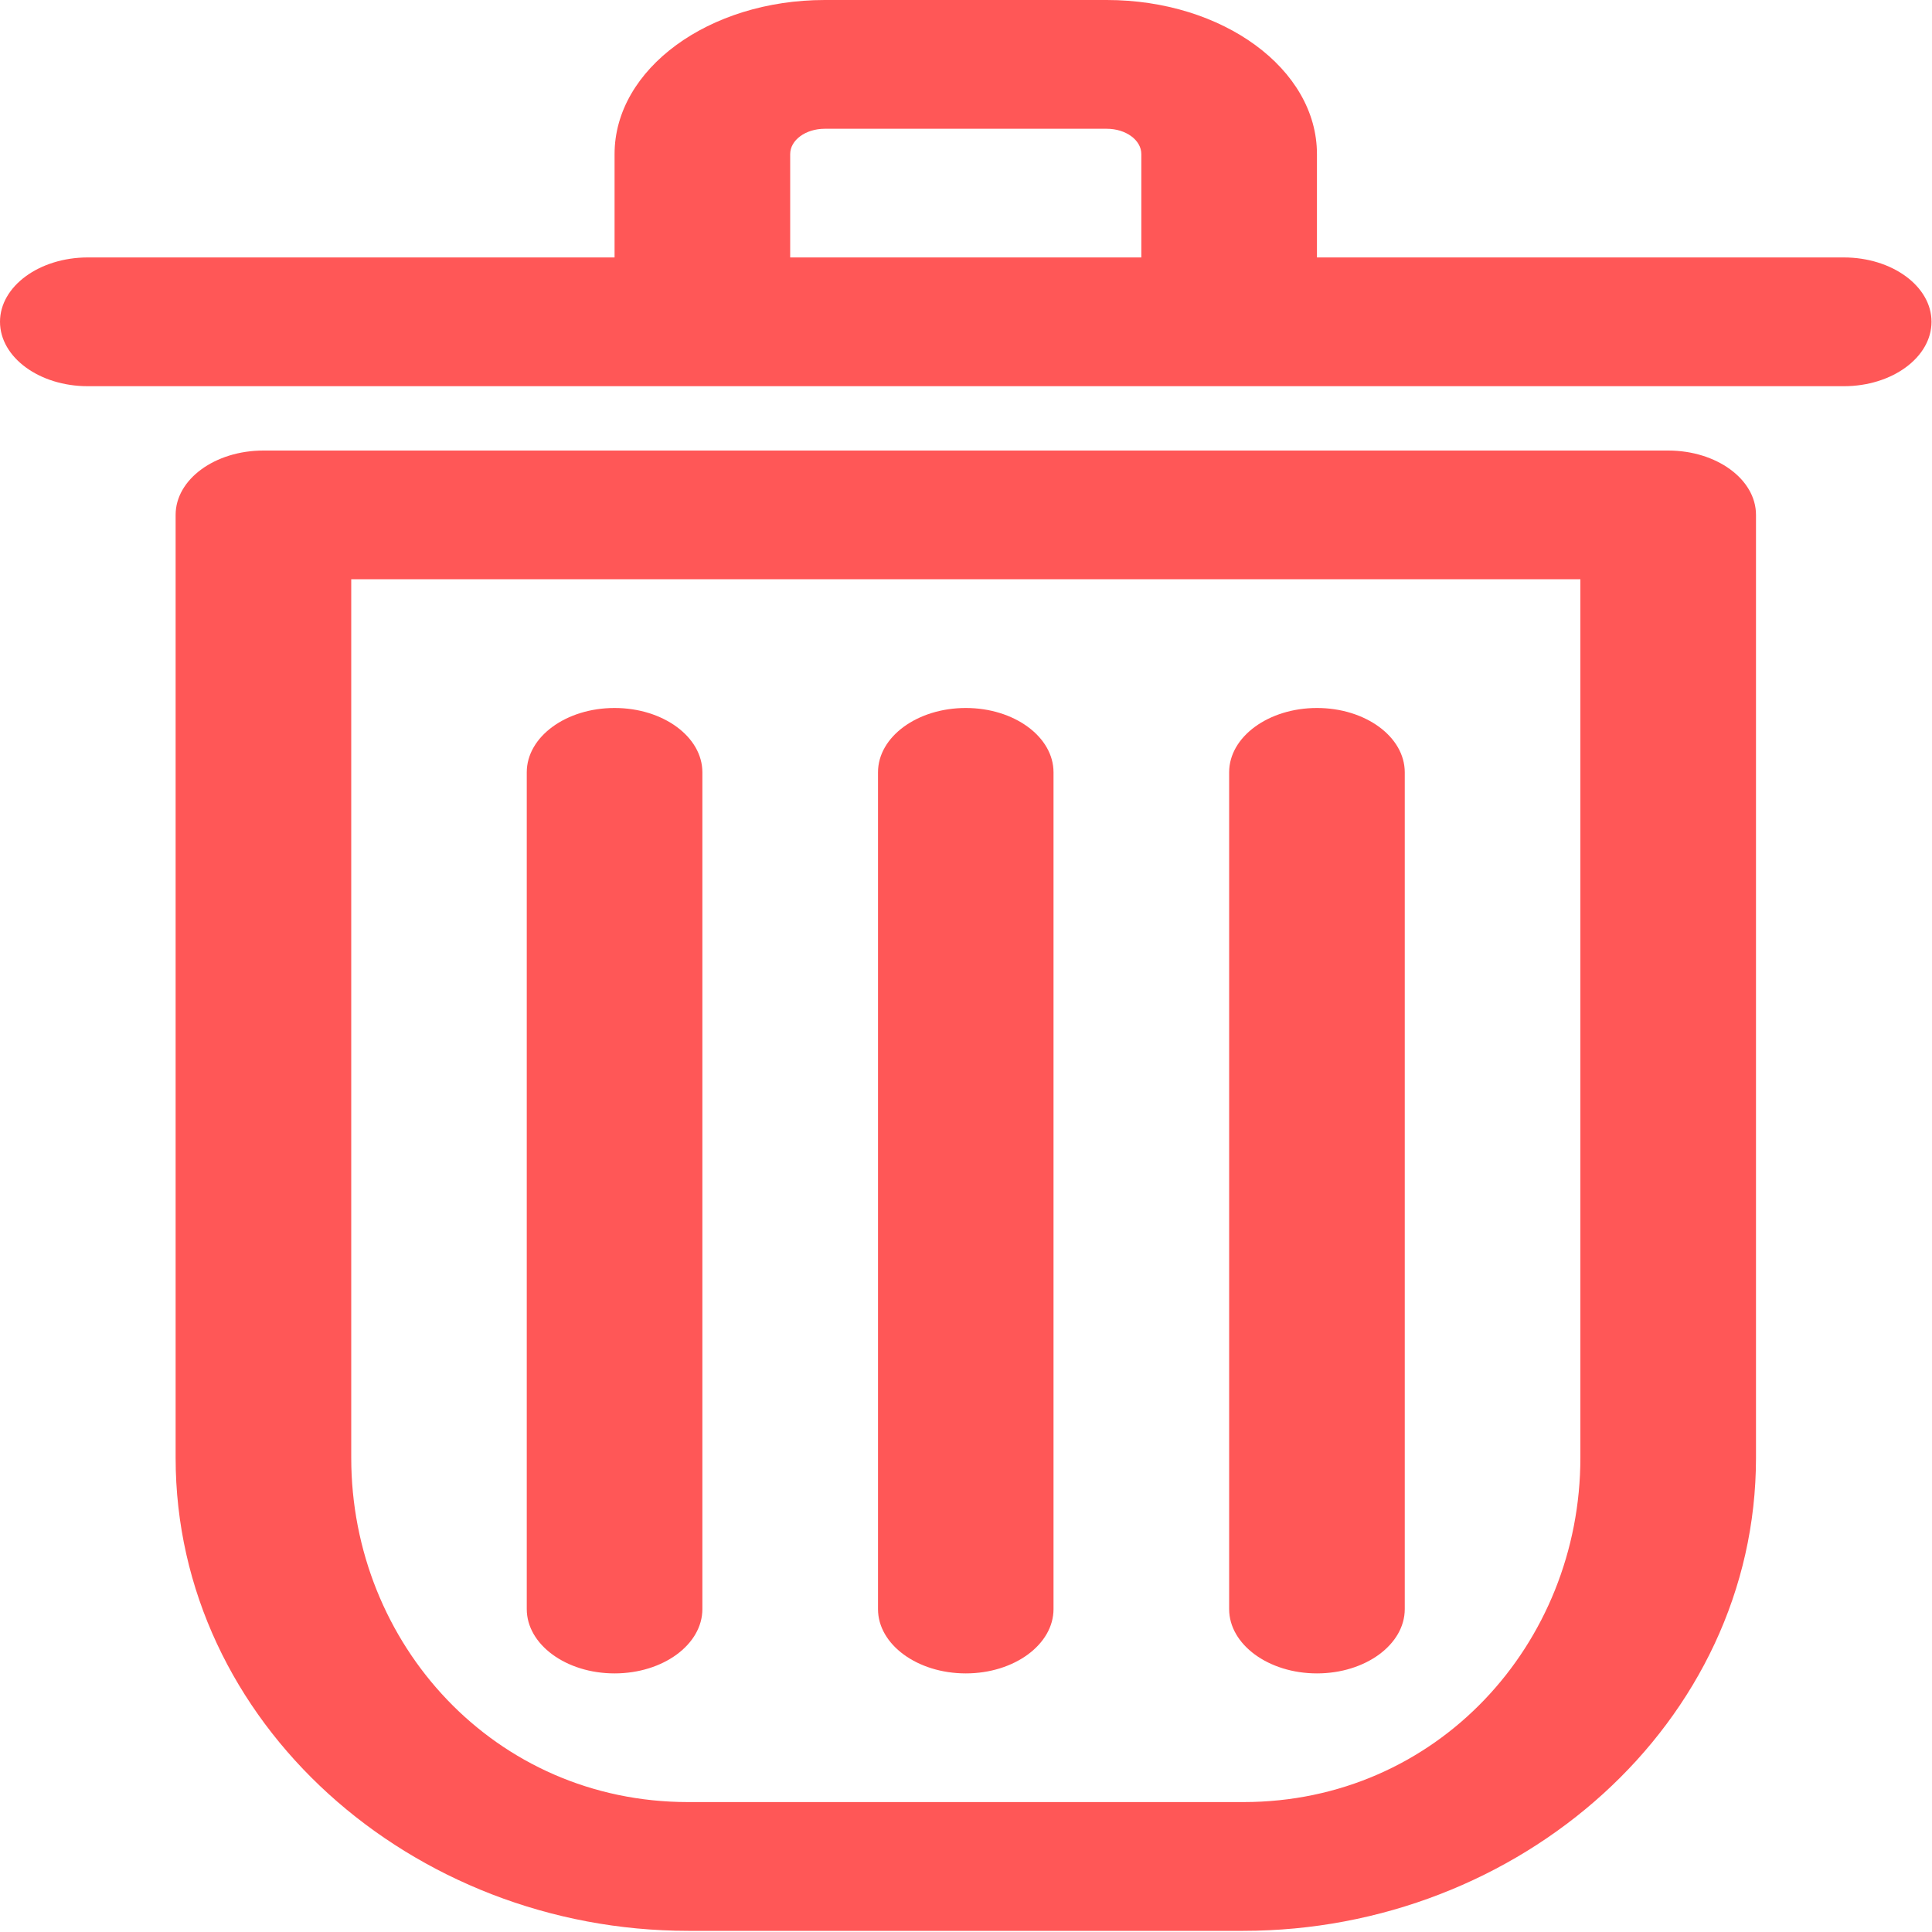 <svg width="20" height="20" viewBox="0 0 20 20" fill="none" xmlns="http://www.w3.org/2000/svg">
<path fill-rule="evenodd" clip-rule="evenodd" d="M18.178 5.33C18.178 4.962 17.77 4.664 17.269 4.664H2.727C2.225 4.664 1.818 4.962 1.818 5.33V15.091C1.818 17.838 4.268 19.988 7.124 19.988C8.944 19.988 11.051 19.988 12.871 19.988C15.727 19.988 18.178 17.838 18.178 15.091V5.33ZM16.36 5.996V15.091C16.36 17.018 14.875 18.655 12.871 18.655H7.124C5.121 18.655 3.636 17.018 3.636 15.091V5.996H16.36ZM9.089 7.995V16.657C9.089 17.024 9.496 17.323 9.998 17.323C10.499 17.323 10.906 17.024 10.906 16.657V7.995C10.906 7.627 10.499 7.329 9.998 7.329C9.496 7.329 9.089 7.627 9.089 7.995ZM5.453 7.995V16.657C5.453 17.024 5.86 17.323 6.362 17.323C6.864 17.323 7.271 17.024 7.271 16.657V7.995C7.271 7.627 6.864 7.329 6.362 7.329C5.86 7.329 5.453 7.627 5.453 7.995ZM12.724 7.995V16.657C12.724 17.024 13.132 17.323 13.633 17.323C14.135 17.323 14.542 17.024 14.542 16.657V7.995C14.542 7.627 14.135 7.329 13.633 7.329C13.132 7.329 12.724 7.627 12.724 7.995ZM6.362 2.665H0.909C0.407 2.665 0 2.964 0 3.331C0 3.699 0.407 3.998 0.909 3.998H19.087C19.588 3.998 19.995 3.699 19.995 3.331C19.995 2.964 19.588 2.665 19.087 2.665H13.633V1.595C13.633 0.714 12.659 0 11.457 0H8.538C7.337 0 6.362 0.714 6.362 1.595V2.665ZM11.815 1.595V2.665H8.18V1.595C8.18 1.45 8.34 1.333 8.538 1.333H11.457C11.655 1.333 11.815 1.45 11.815 1.595Z" fill="#FF5757"/>
</svg>
